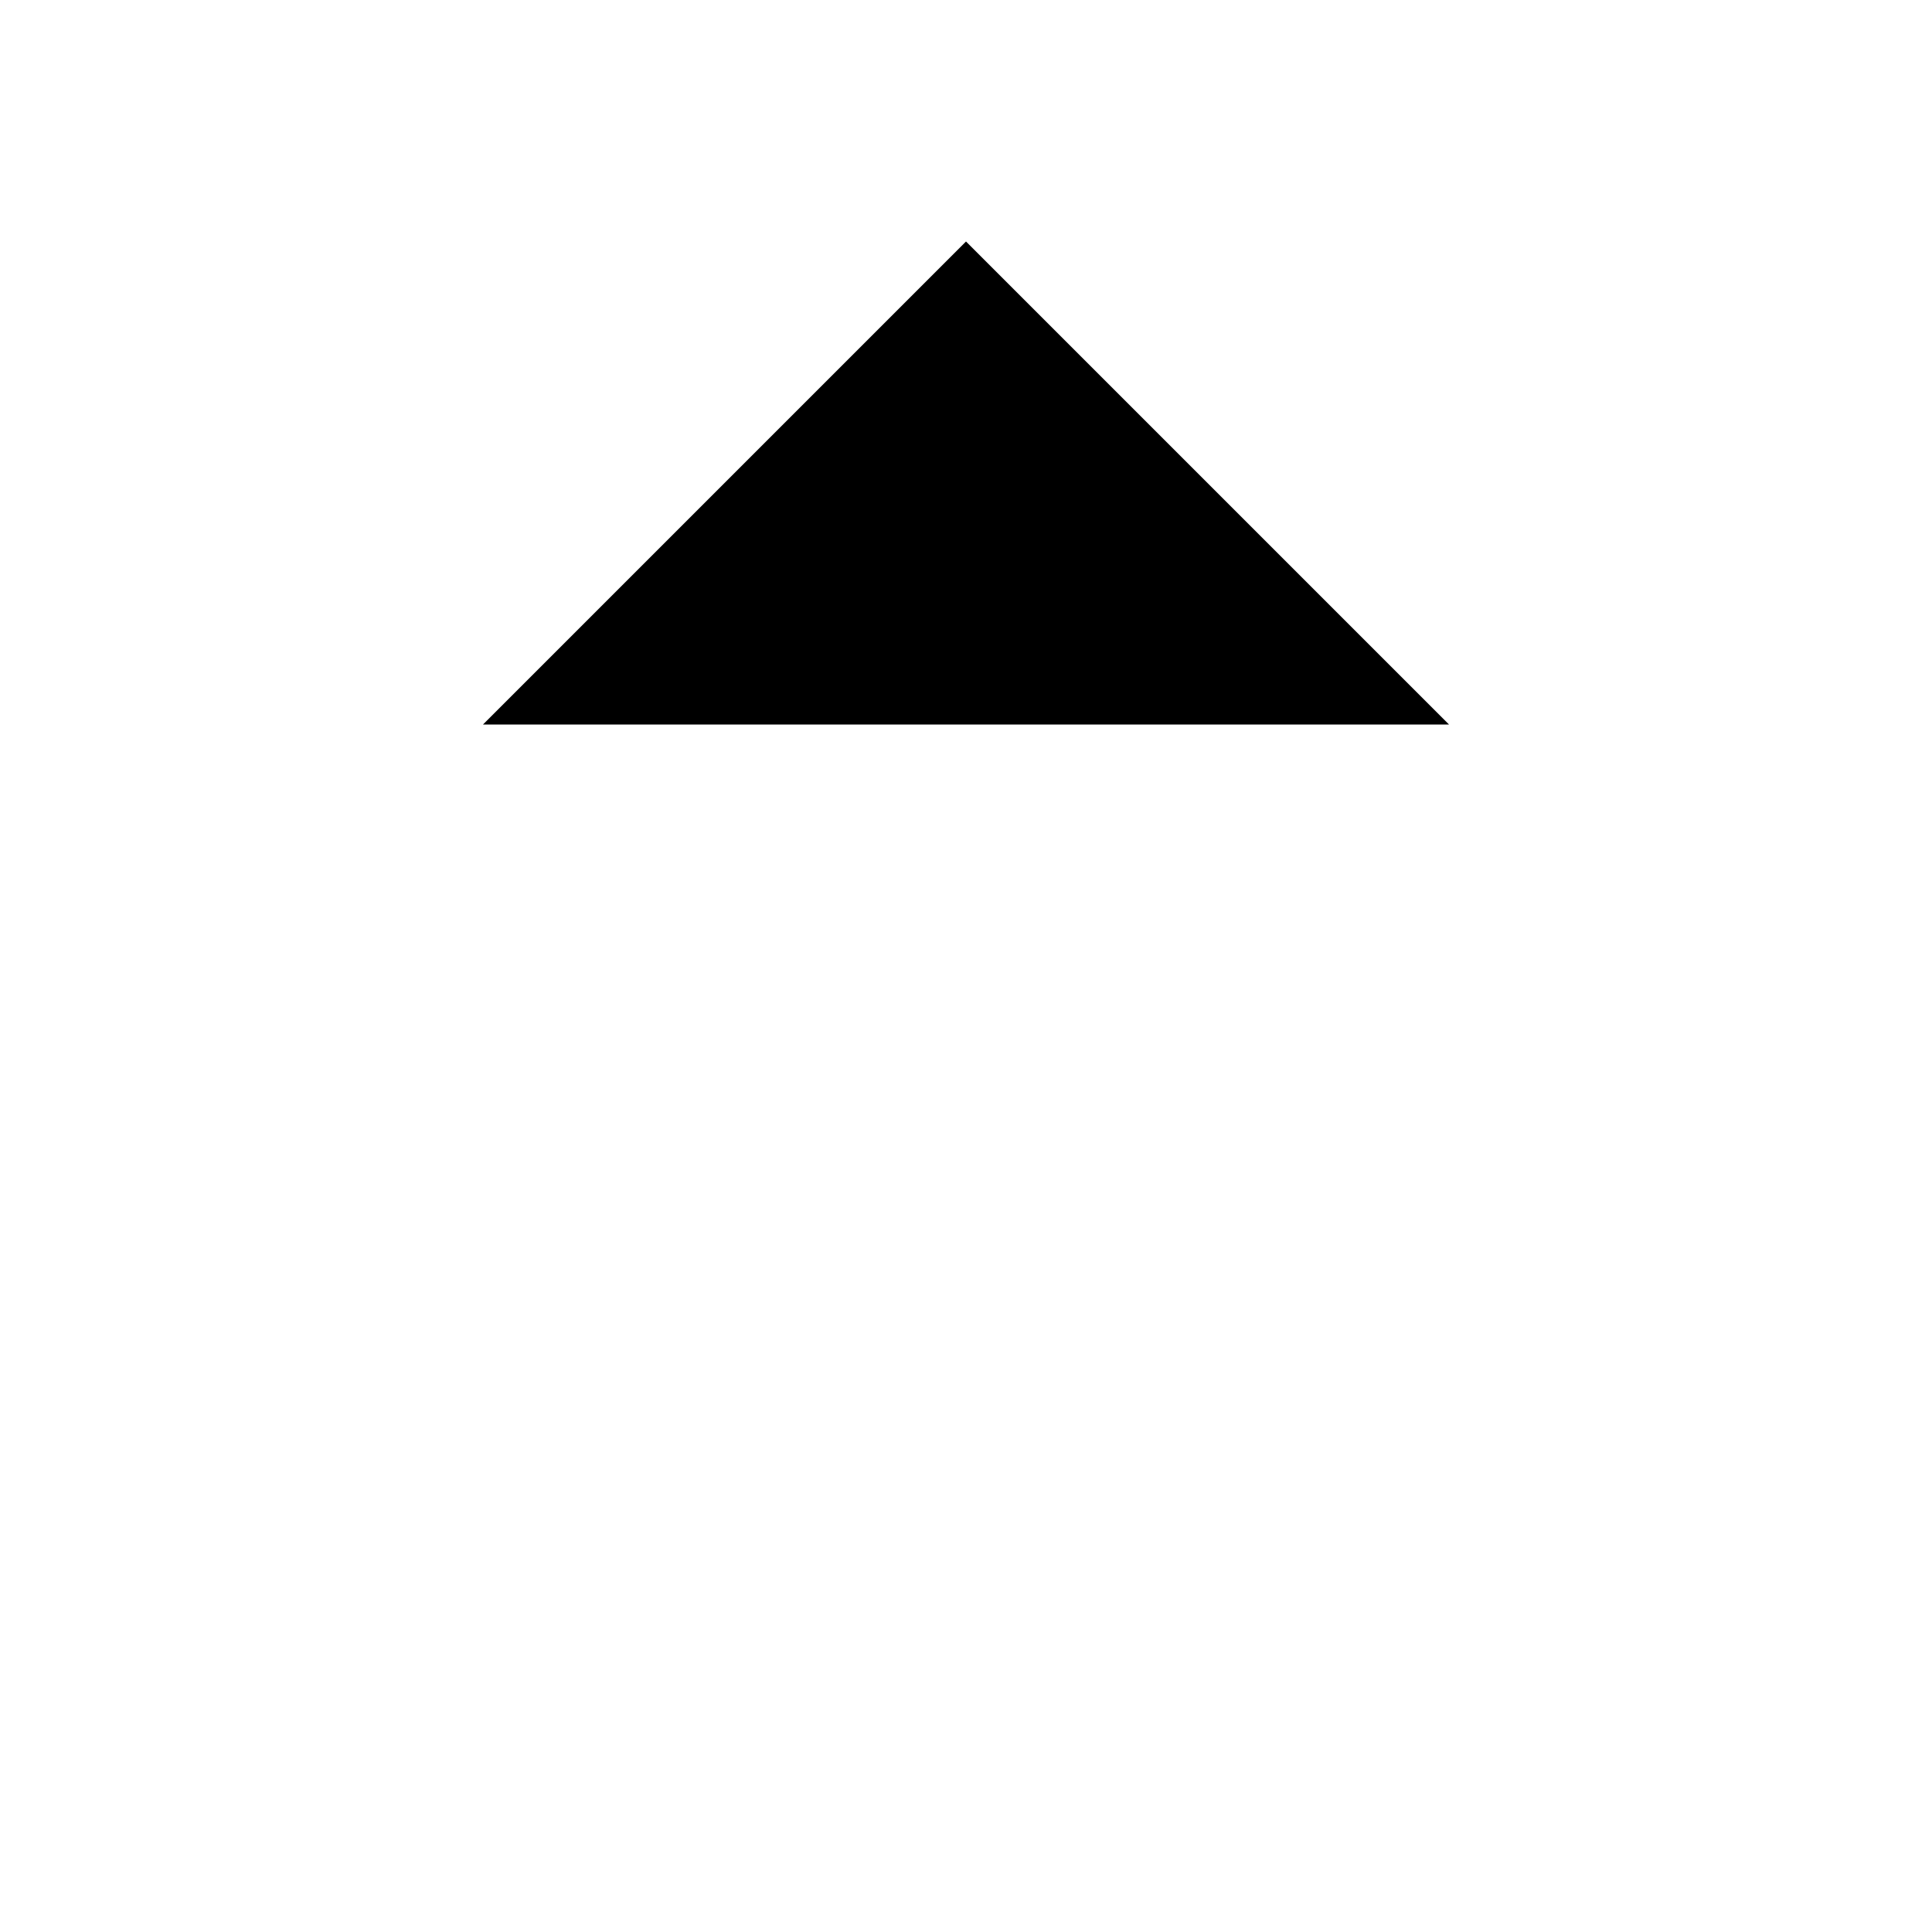 <svg role="img" xmlns="http://www.w3.org/2000/svg" viewBox="0 0 24 24" aria-labelledby="arrowUpIconTitle" fill="currentColor">
    <title id="arrowUpIconTitle">Arrow Up</title>    
    <path d="M18 9l-6-6-6 6"/>
    <path d="M12 21V4"/>
    <path stroke-linecap="round" d="M12 3v1"/>
</svg>